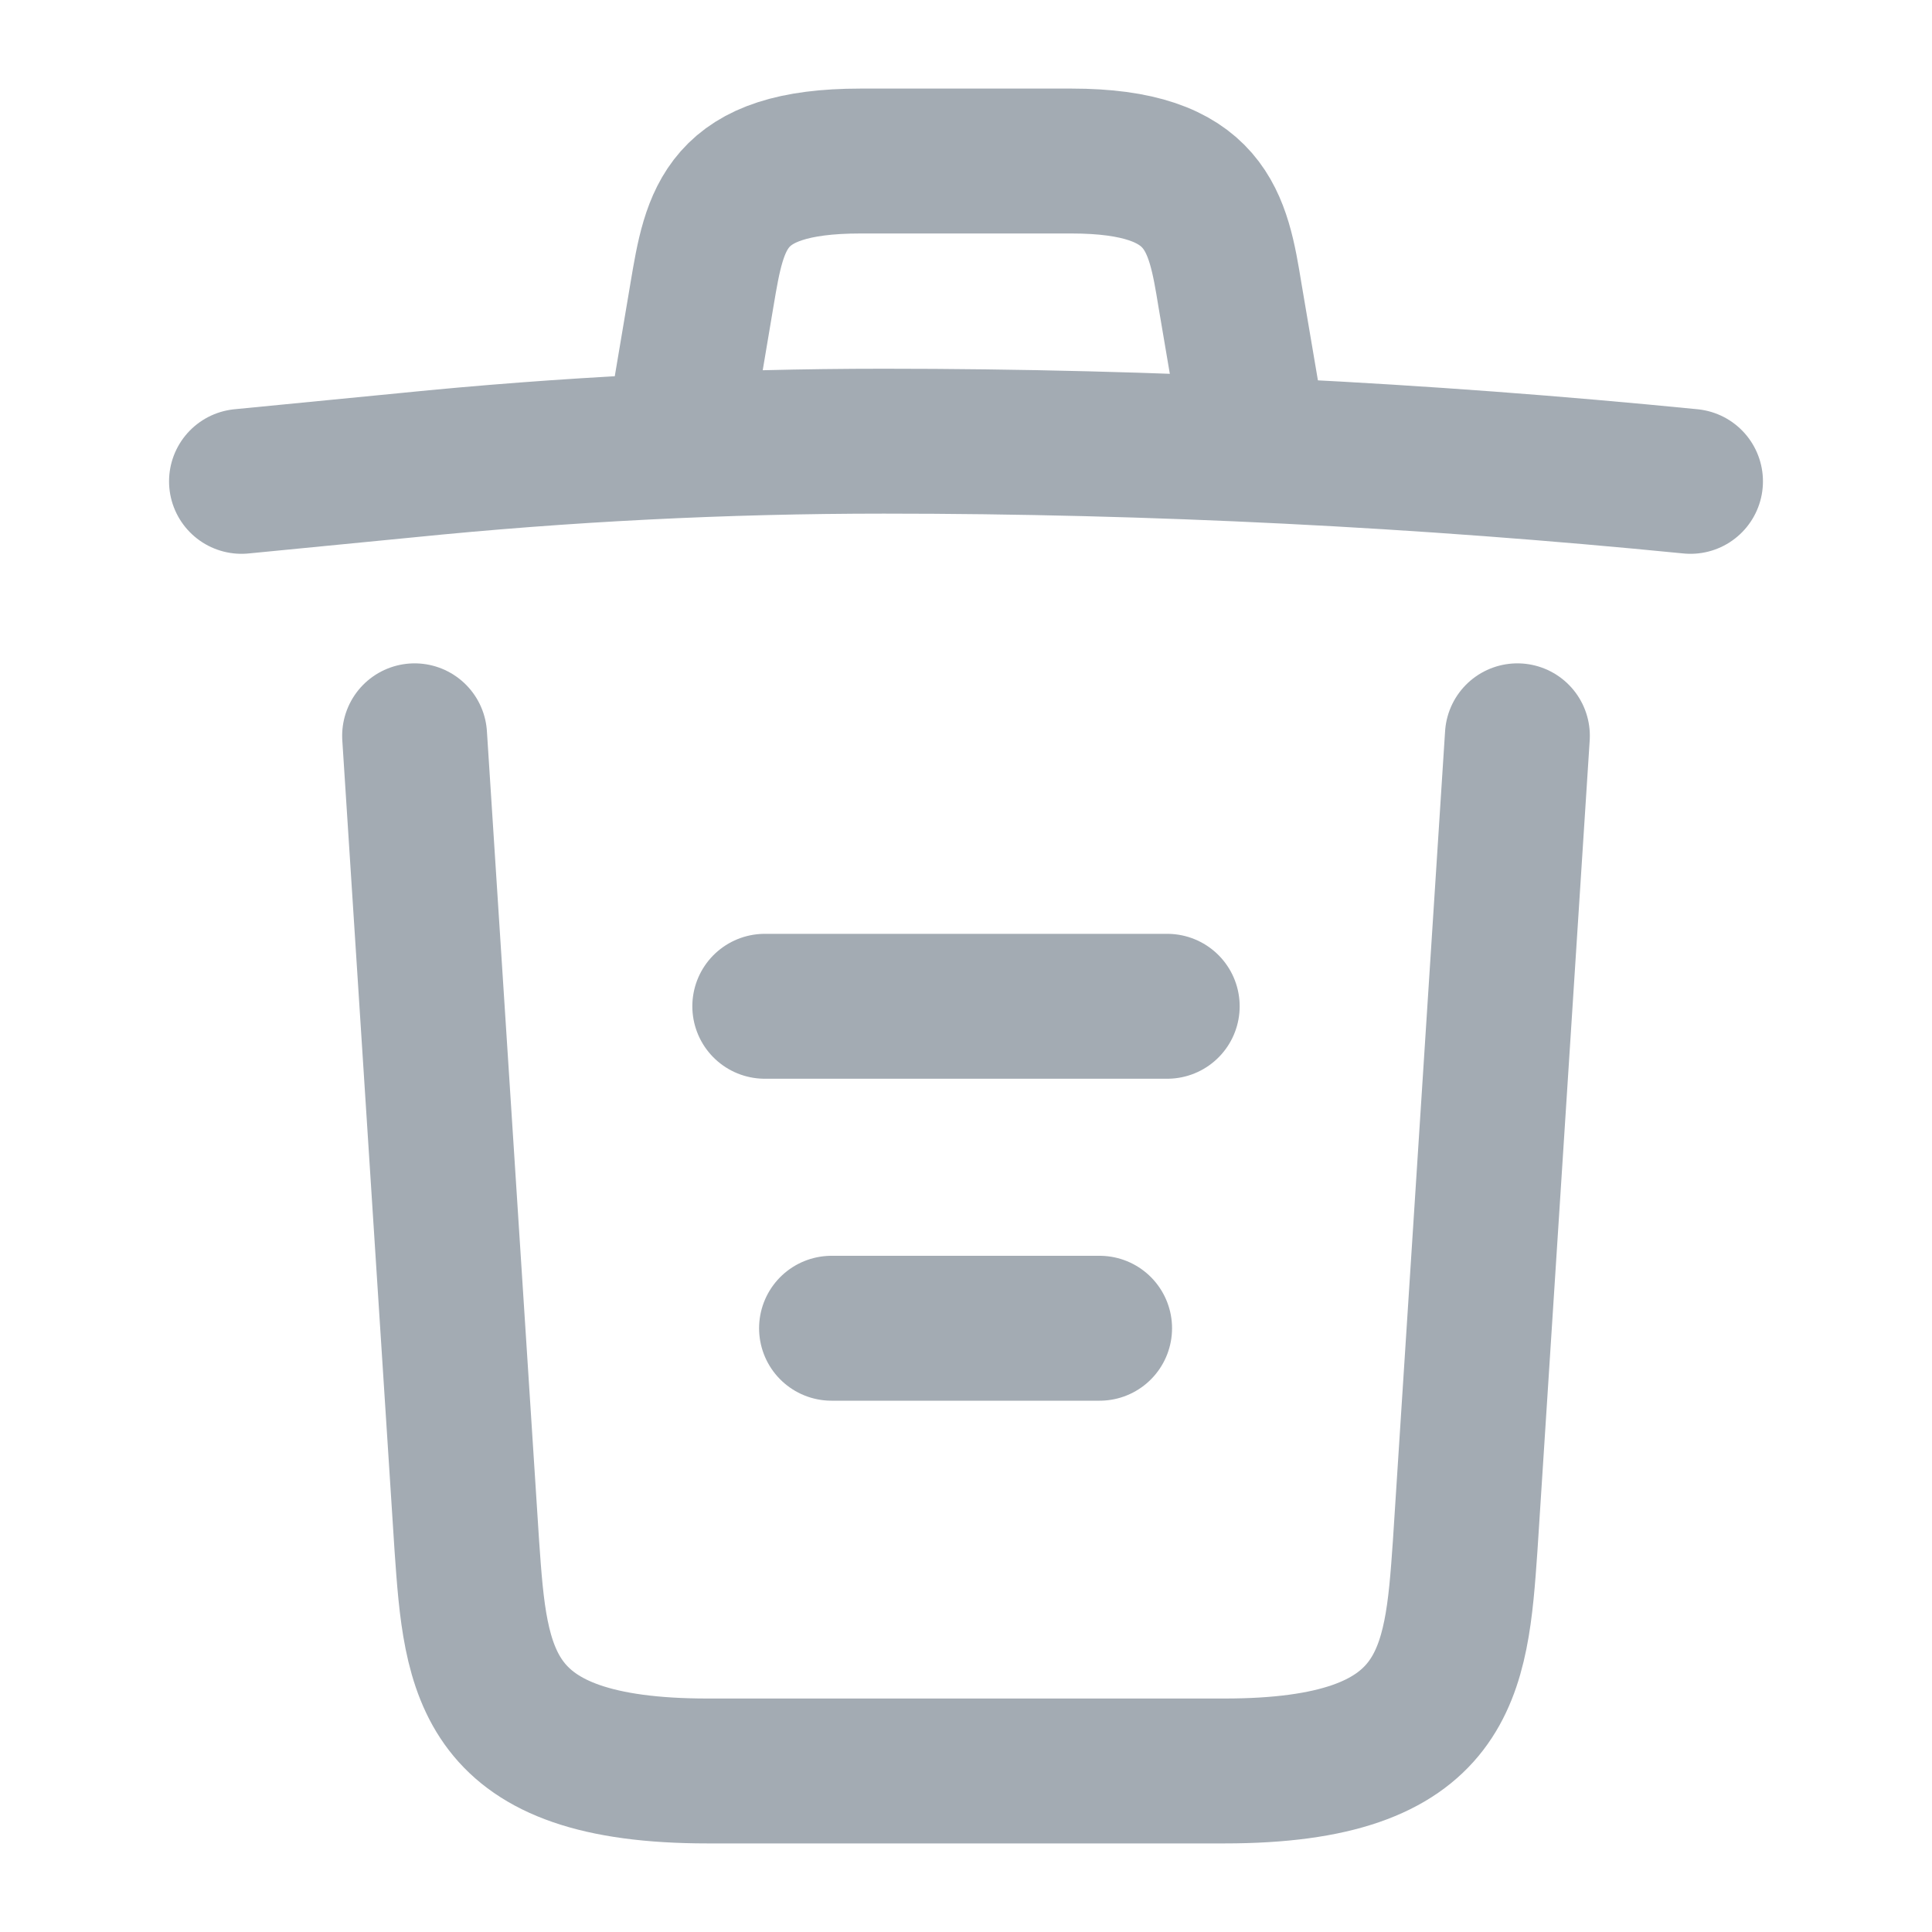 <svg width="20" height="20" viewBox="0 0 20 20" fill="none" xmlns="http://www.w3.org/2000/svg">
<path d="M17.5 4.983C14.725 4.708 11.933 4.567 9.15 4.567C7.5 4.567 5.85 4.65 4.2 4.817L2.5 4.983" stroke="#A3ABB3" stroke-width="1.5" stroke-linecap="round" stroke-linejoin="round"/>
<path d="M7.083 4.142L7.267 3.05C7.4 2.258 7.5 1.667 8.908 1.667H11.092C12.5 1.667 12.608 2.292 12.733 3.058L12.917 4.142" stroke="#A3ABB3" stroke-width="1.5" stroke-linecap="round" stroke-linejoin="round"/>
<path d="M15.708 7.617L15.167 16.008C15.075 17.317 15 18.333 12.675 18.333H7.325C5 18.333 4.925 17.317 4.833 16.008L4.292 7.617" stroke="#A3ABB3" stroke-width="1.5" stroke-linecap="round" stroke-linejoin="round"/>
<path d="M8.608 13.75H11.383" stroke="#A3ABB3" stroke-width="1.5" stroke-linecap="round" stroke-linejoin="round"/>
<path d="M7.917 10.417H12.083" stroke="#A3ABB3" stroke-width="1.5" stroke-linecap="round" stroke-linejoin="round"/>
</svg>
